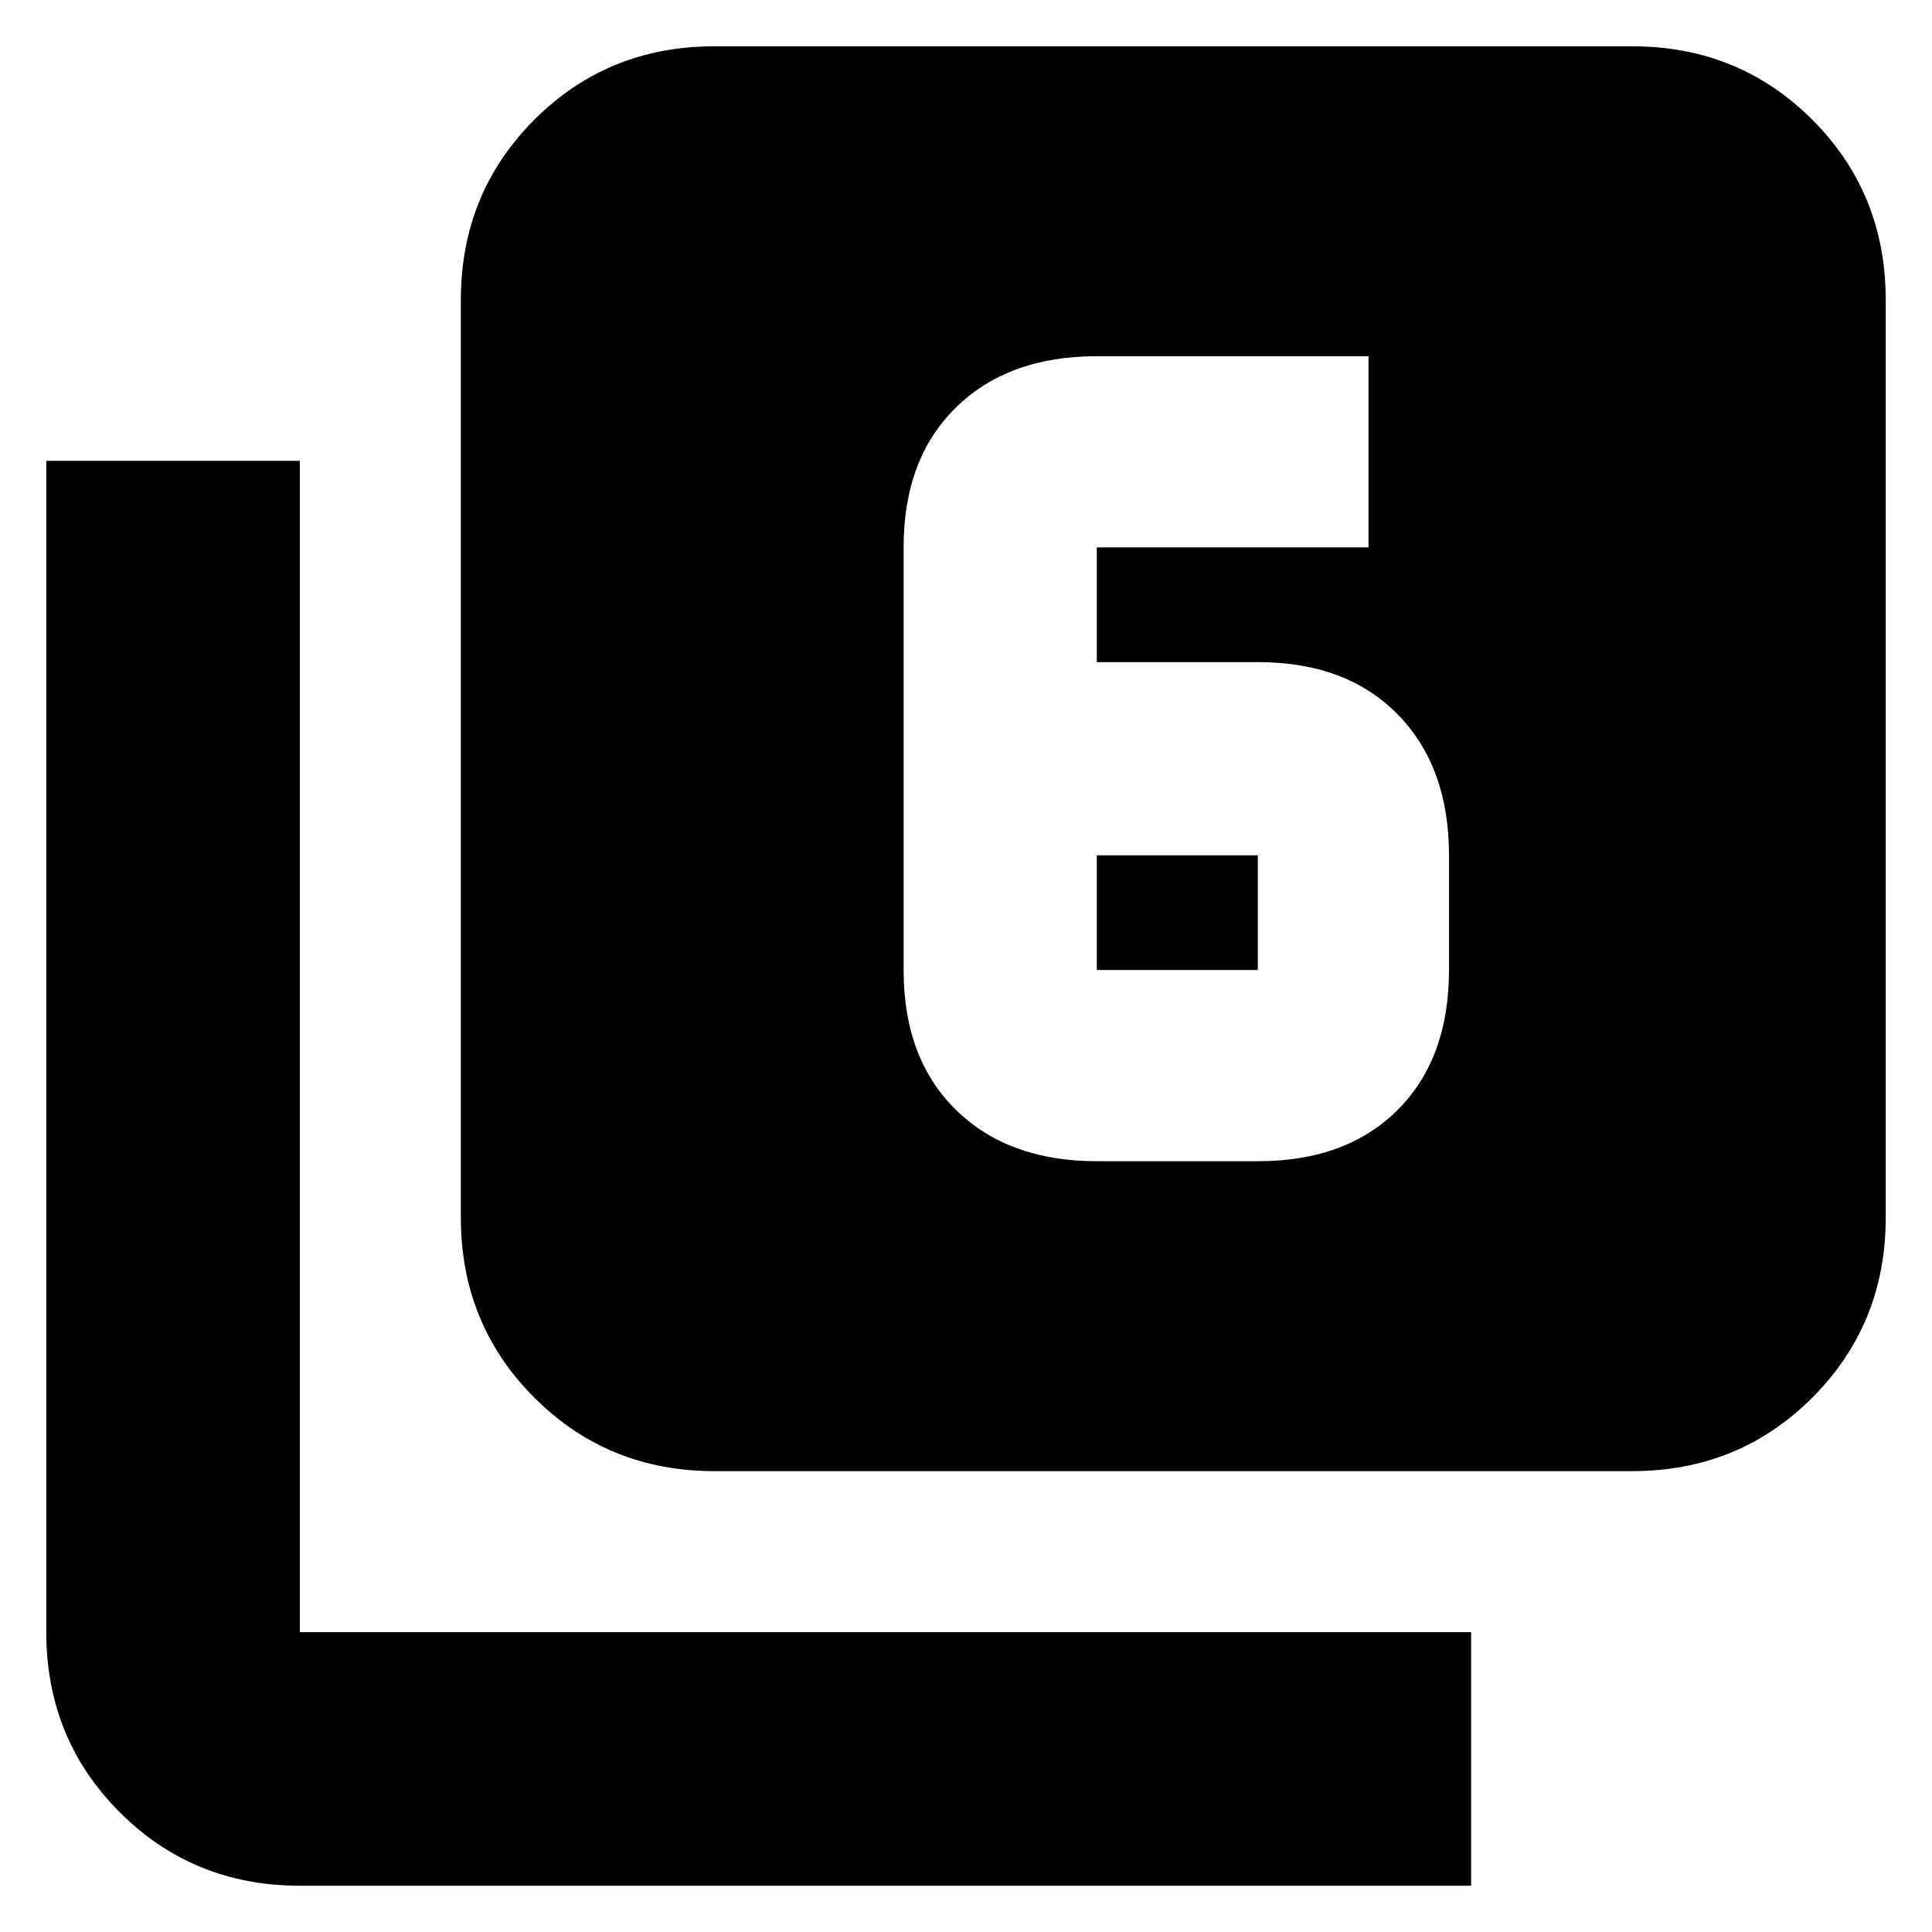 <svg xmlns="http://www.w3.org/2000/svg" height="24" width="24"><path d="M13.625 14.425h2q1.1 0 1.738-.638Q18 13.15 18 12.05v-1.425q0-1.1-.637-1.75-.638-.65-1.738-.65h-2V6.8H17V4.425h-3.375q-1.1 0-1.75.637-.65.638-.65 1.738v5.25q0 1.1.65 1.737.65.638 1.75.638Zm0-3.8h2v1.425h-2Zm-4.75 7.65q-1.325 0-2.237-.913-.913-.912-.913-2.237v-11.4q0-1.325.913-2.238Q7.55.575 8.875.575h11.4q1.325 0 2.238.912.912.913.912 2.238v11.4q0 1.325-.912 2.237-.913.913-2.238.913Zm-5.15 5.15q-1.325 0-2.237-.912-.913-.913-.913-2.238V5.725h3.15v14.55h14.55v3.15Z"/></svg>